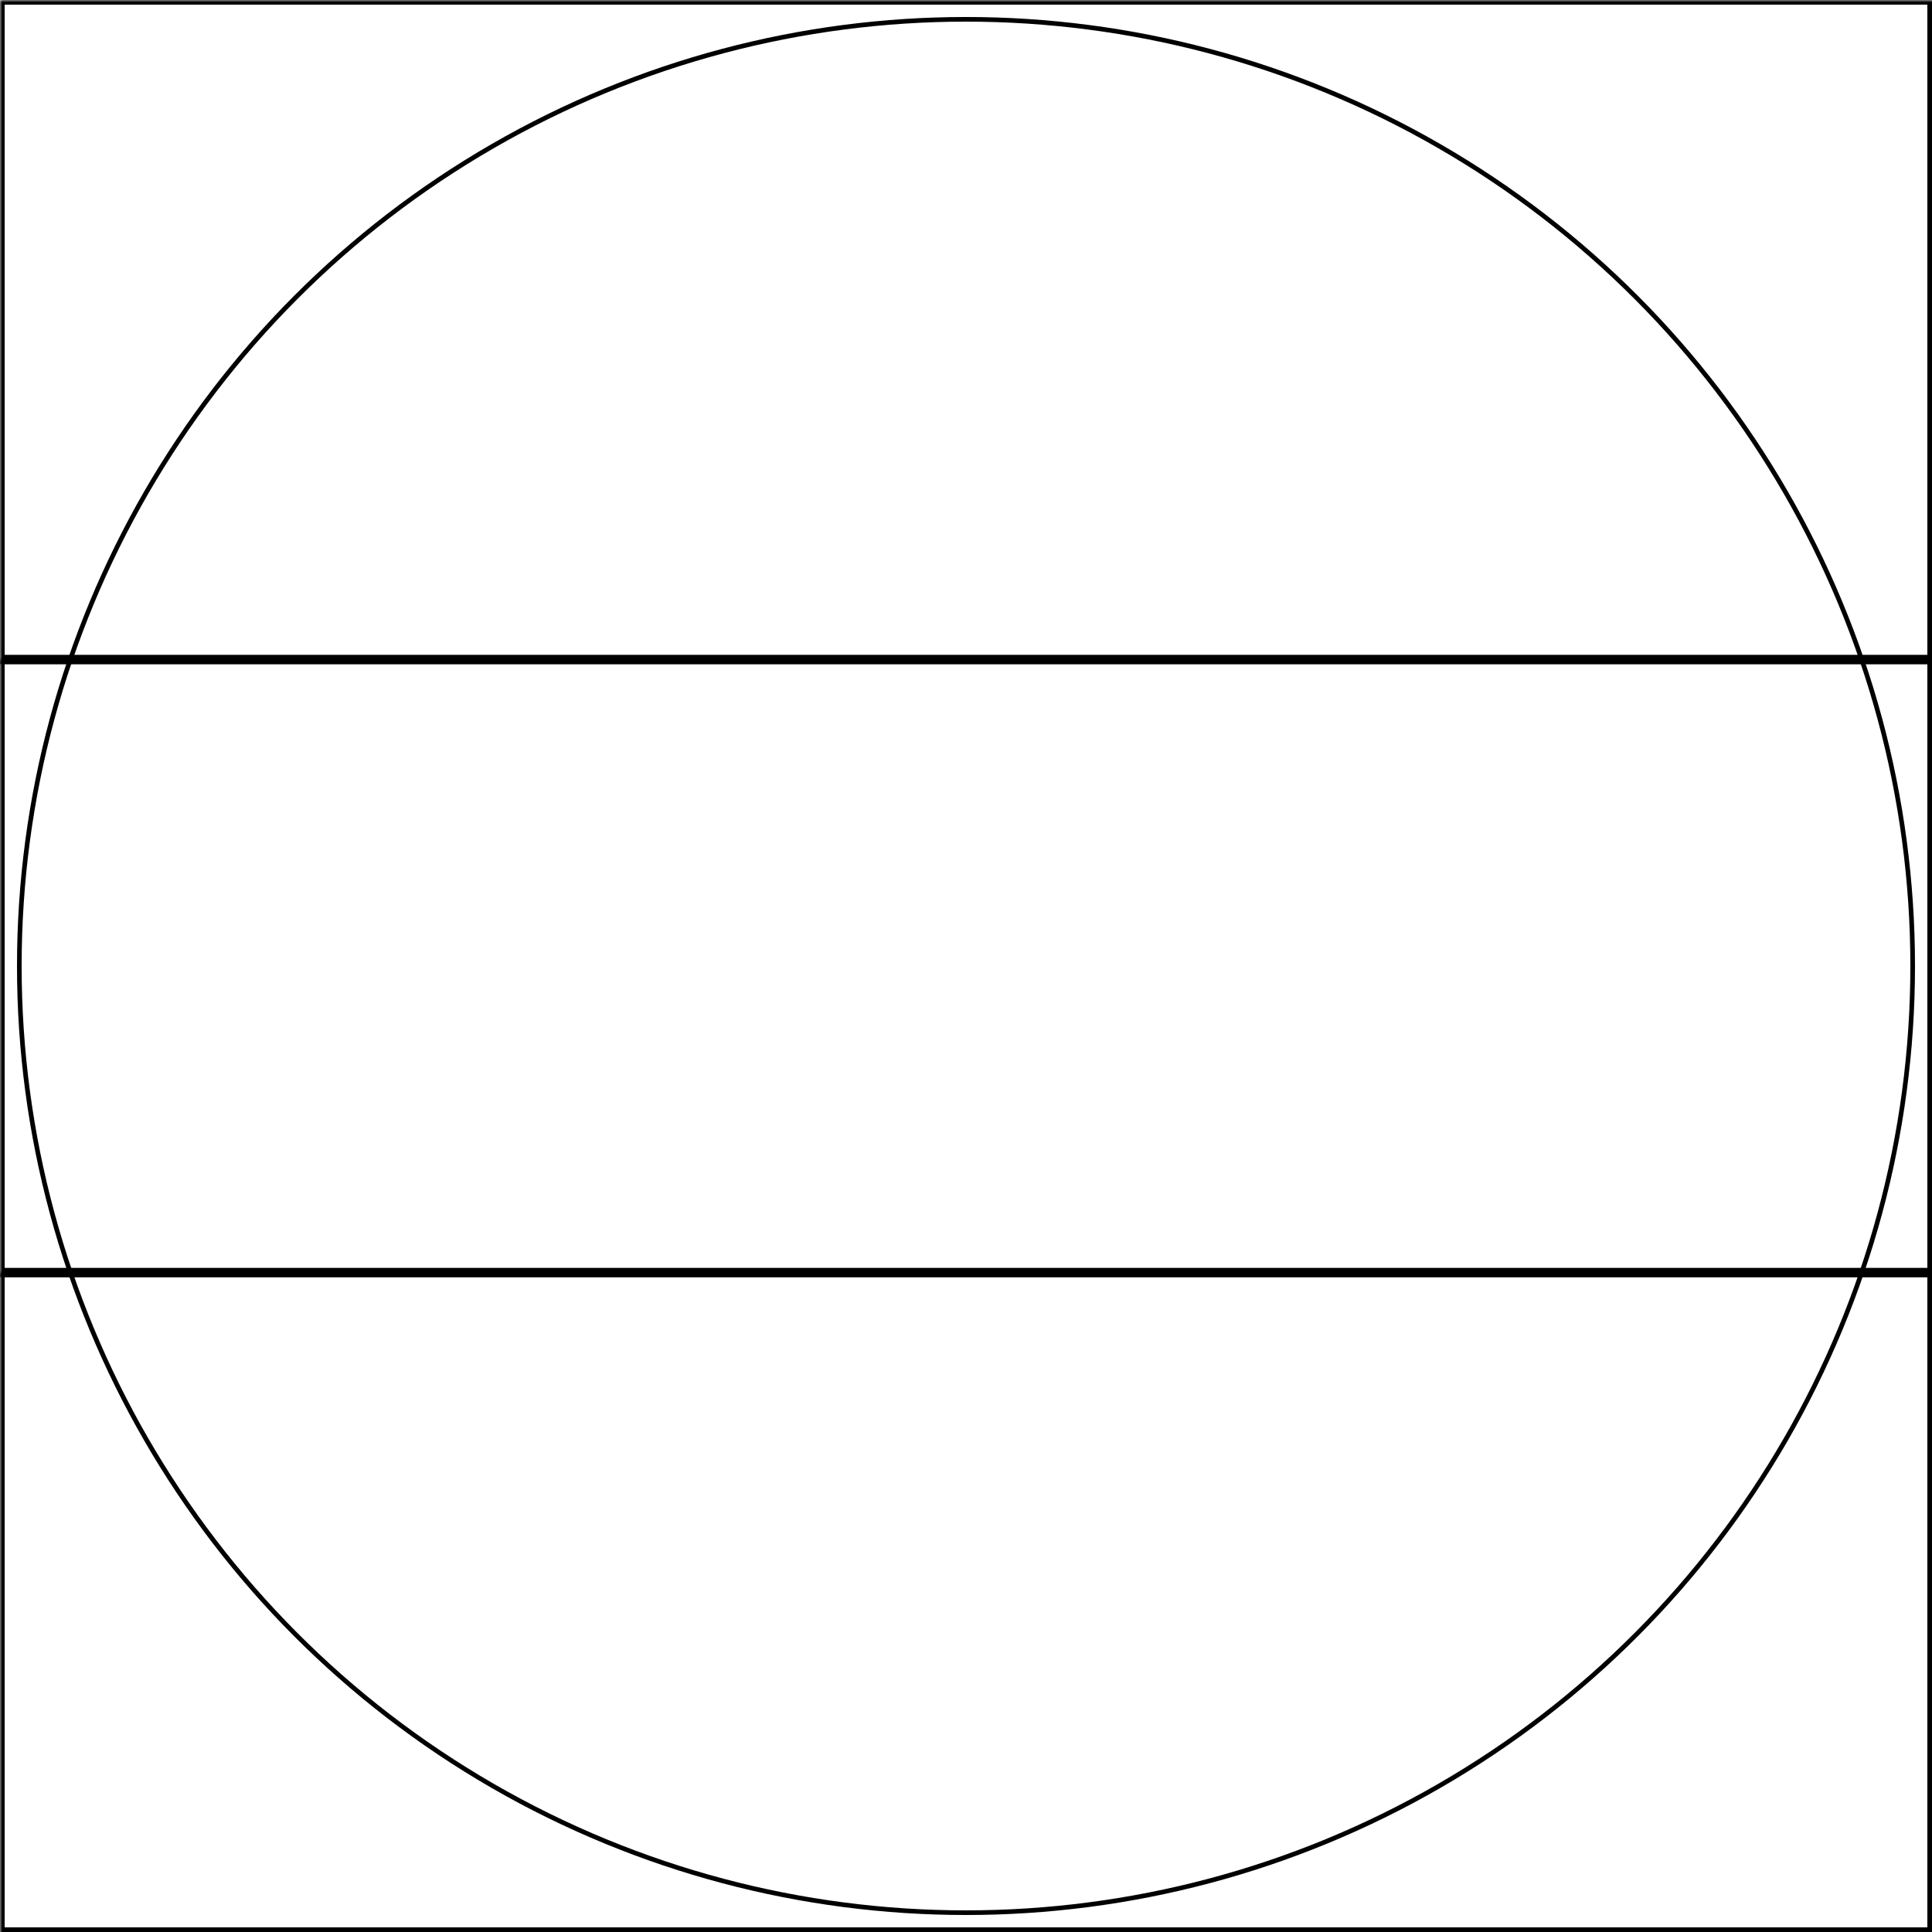 <svg width="416" height="416" xmlns="http://www.w3.org/2000/svg" xmlns:xlink="http://www.w3.org/1999/xlink">
  <defs>
    <mask id="d2mach1-3fieldsb-3-mask">
      <rect width="100%" height="100%" fill="black"/>
      <circle cx="50%" cy="50%" r="49%" style="fill:white"/>
    </mask>
  </defs>
  <rect x="0" y="0" width="416" height="142" mask="url(#d2mach1-3fieldsb-3-mask)" style="stroke-width:2;stroke:rgb(0,0,0);fill:none"/>
  <rect x="0" y="142" width="416" height="132" mask="url(#d2mach1-3fieldsb-3-mask)" style="stroke-width:2;stroke:rgb(0,0,0);fill:none"/>
  <rect x="0" y="274" width="416" height="142" mask="url(#d2mach1-3fieldsb-3-mask)" style="stroke-width:2;stroke:rgb(0,0,0);fill:none"/>
      <circle cx="50%" cy="50%" r="49%" style="stroke-width:1;stroke:rgb(0,0,0);fill:none"/>
</svg>

